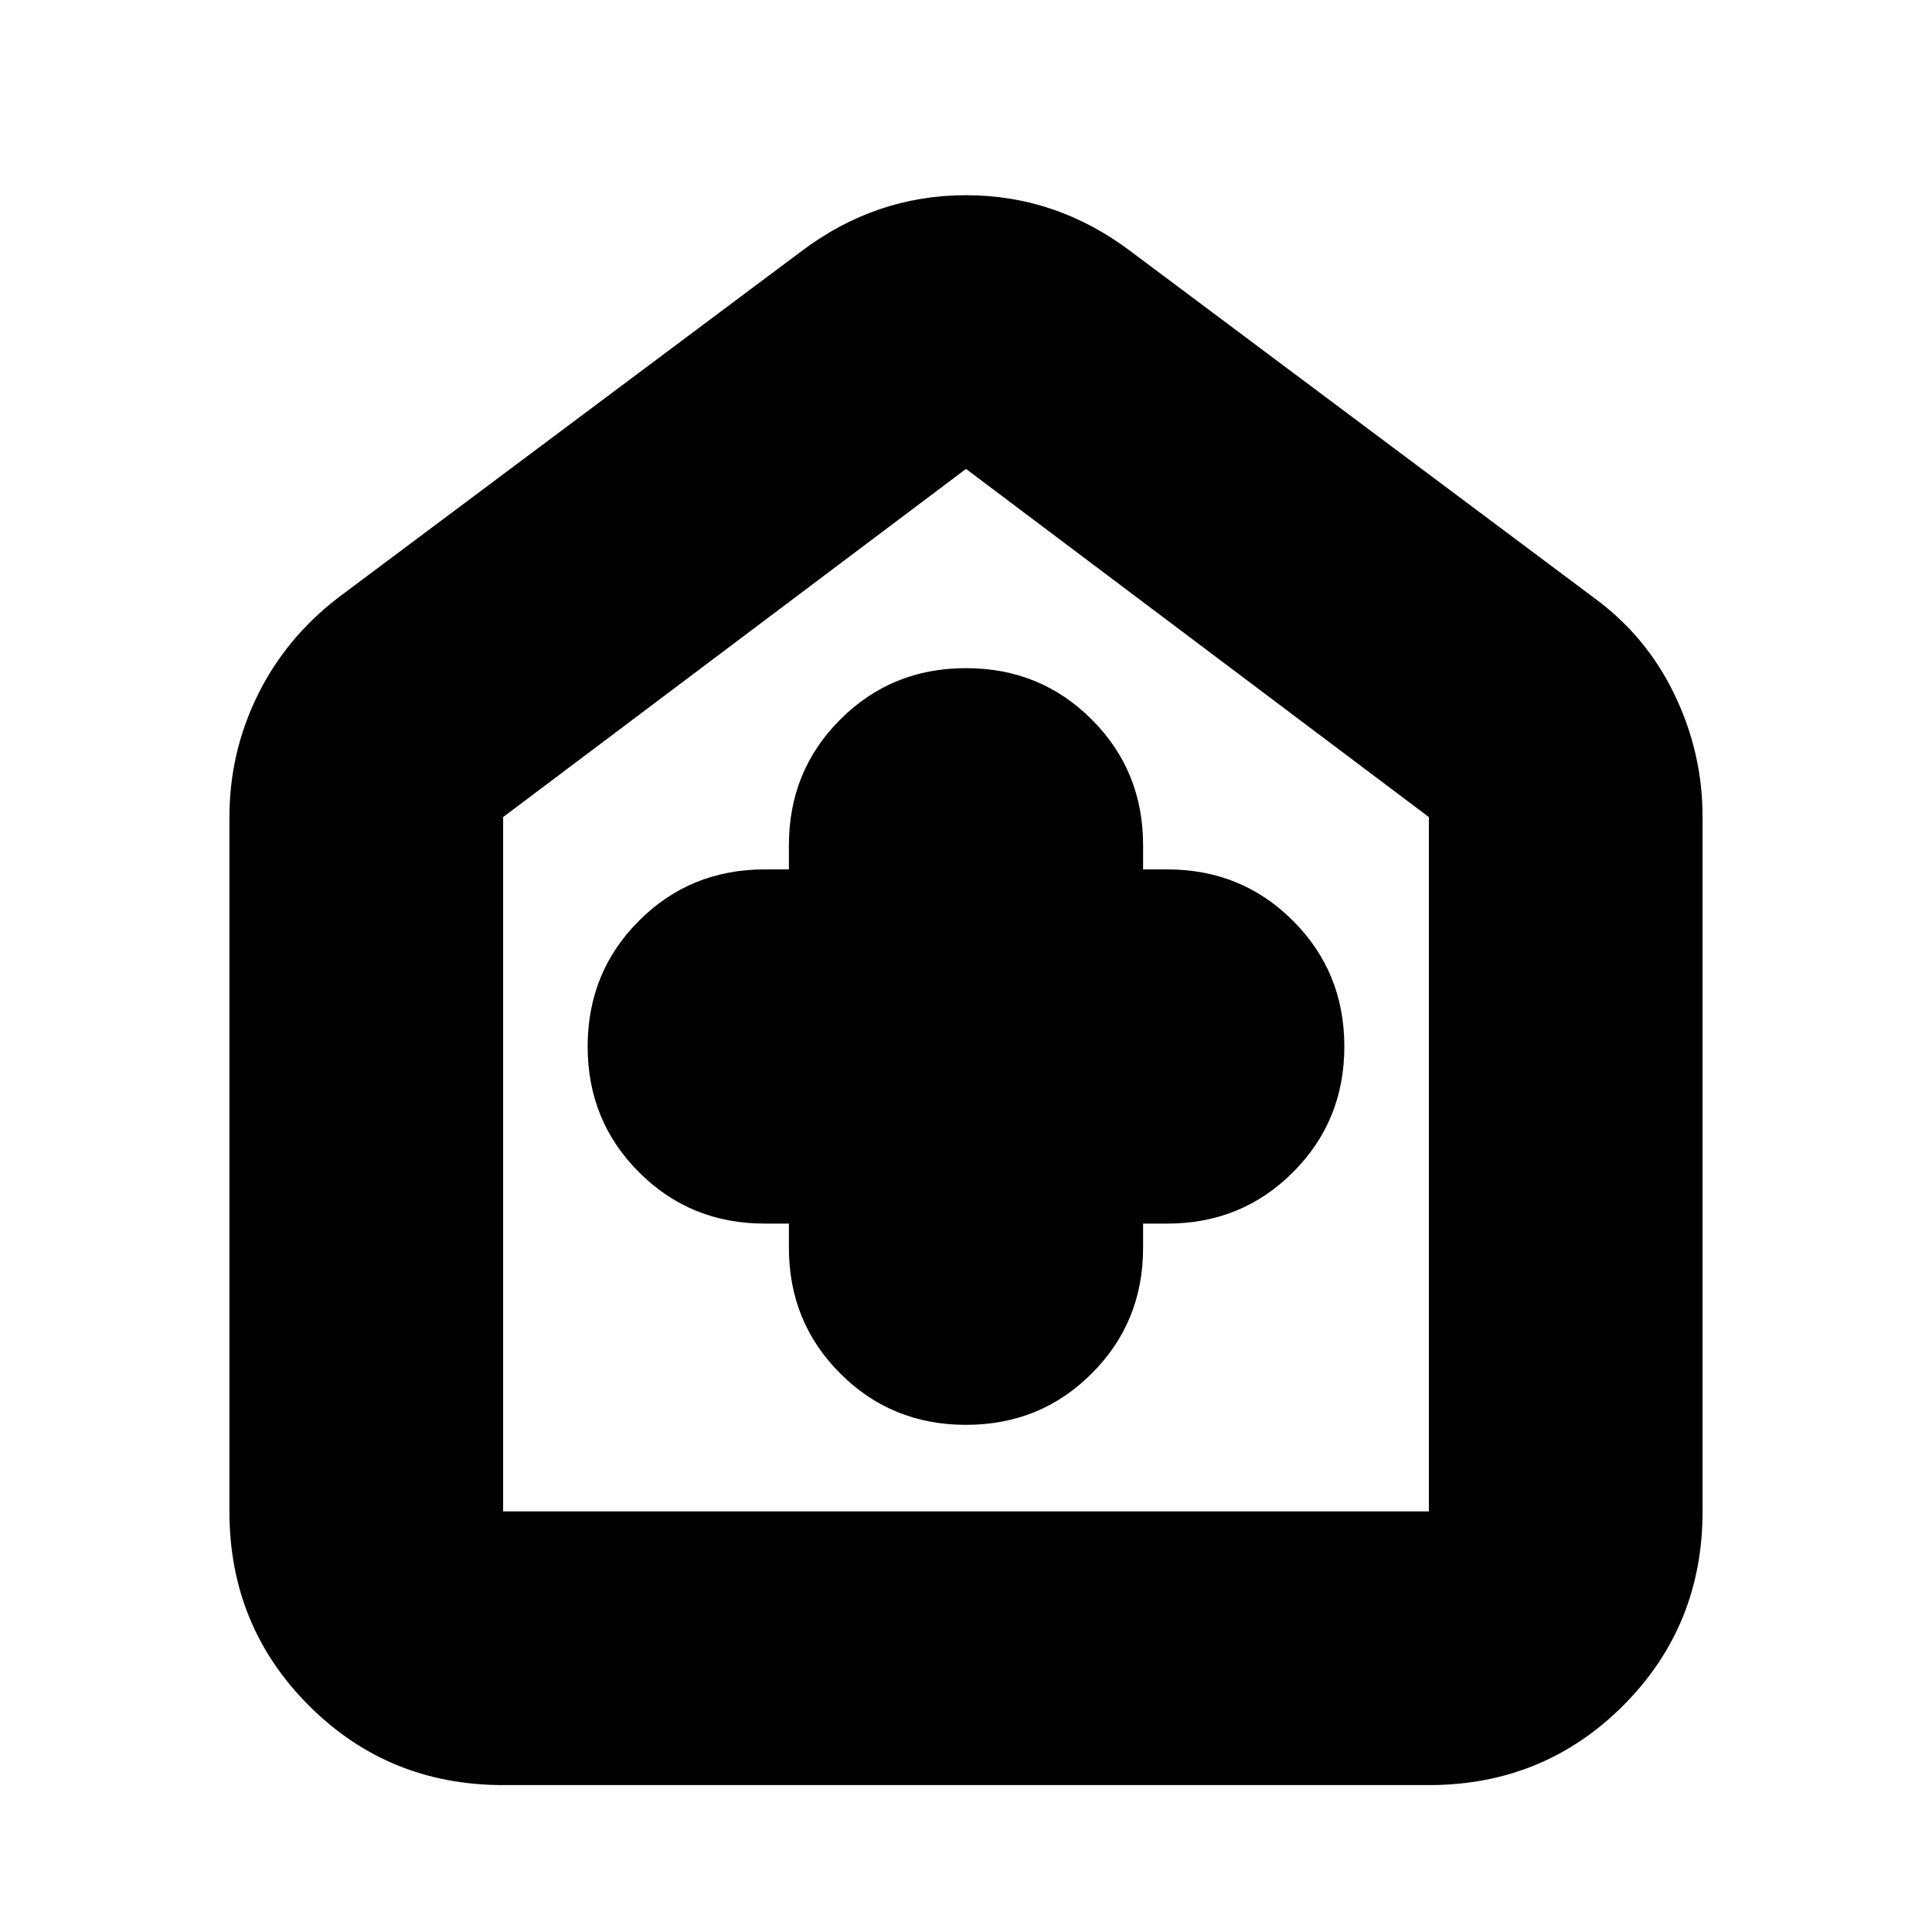 <svg xmlns="http://www.w3.org/2000/svg" height="24" width="24"><path d="M9.8 15.2v.3q0 .925.638 1.562.637.638 1.562.638t1.562-.638q.638-.637.638-1.562v-.3h.3q.925 0 1.562-.638.638-.637.638-1.562t-.638-1.562q-.637-.638-1.562-.638h-.3v-.3q0-.925-.638-1.562Q12.925 8.3 12 8.3t-1.562.638Q9.8 9.575 9.8 10.5v.3h-.3q-.925 0-1.562.638Q7.3 12.075 7.3 13t.638 1.562q.637.638 1.562.638Zm-3.55 6.975q-1.425 0-2.412-.987-.988-.988-.988-2.413V10.15q0-.8.35-1.513.35-.712 1-1.212l5.75-4.3q.925-.7 2.05-.7 1.125 0 2.05.7l5.75 4.3q.65.475 1 1.2t.35 1.525v8.625q0 1.425-.987 2.413-.988.987-2.413.987Zm0-3.4h11.5V10.15L12 5.825 6.25 10.15v8.625ZM12 12.3Z"/></svg>